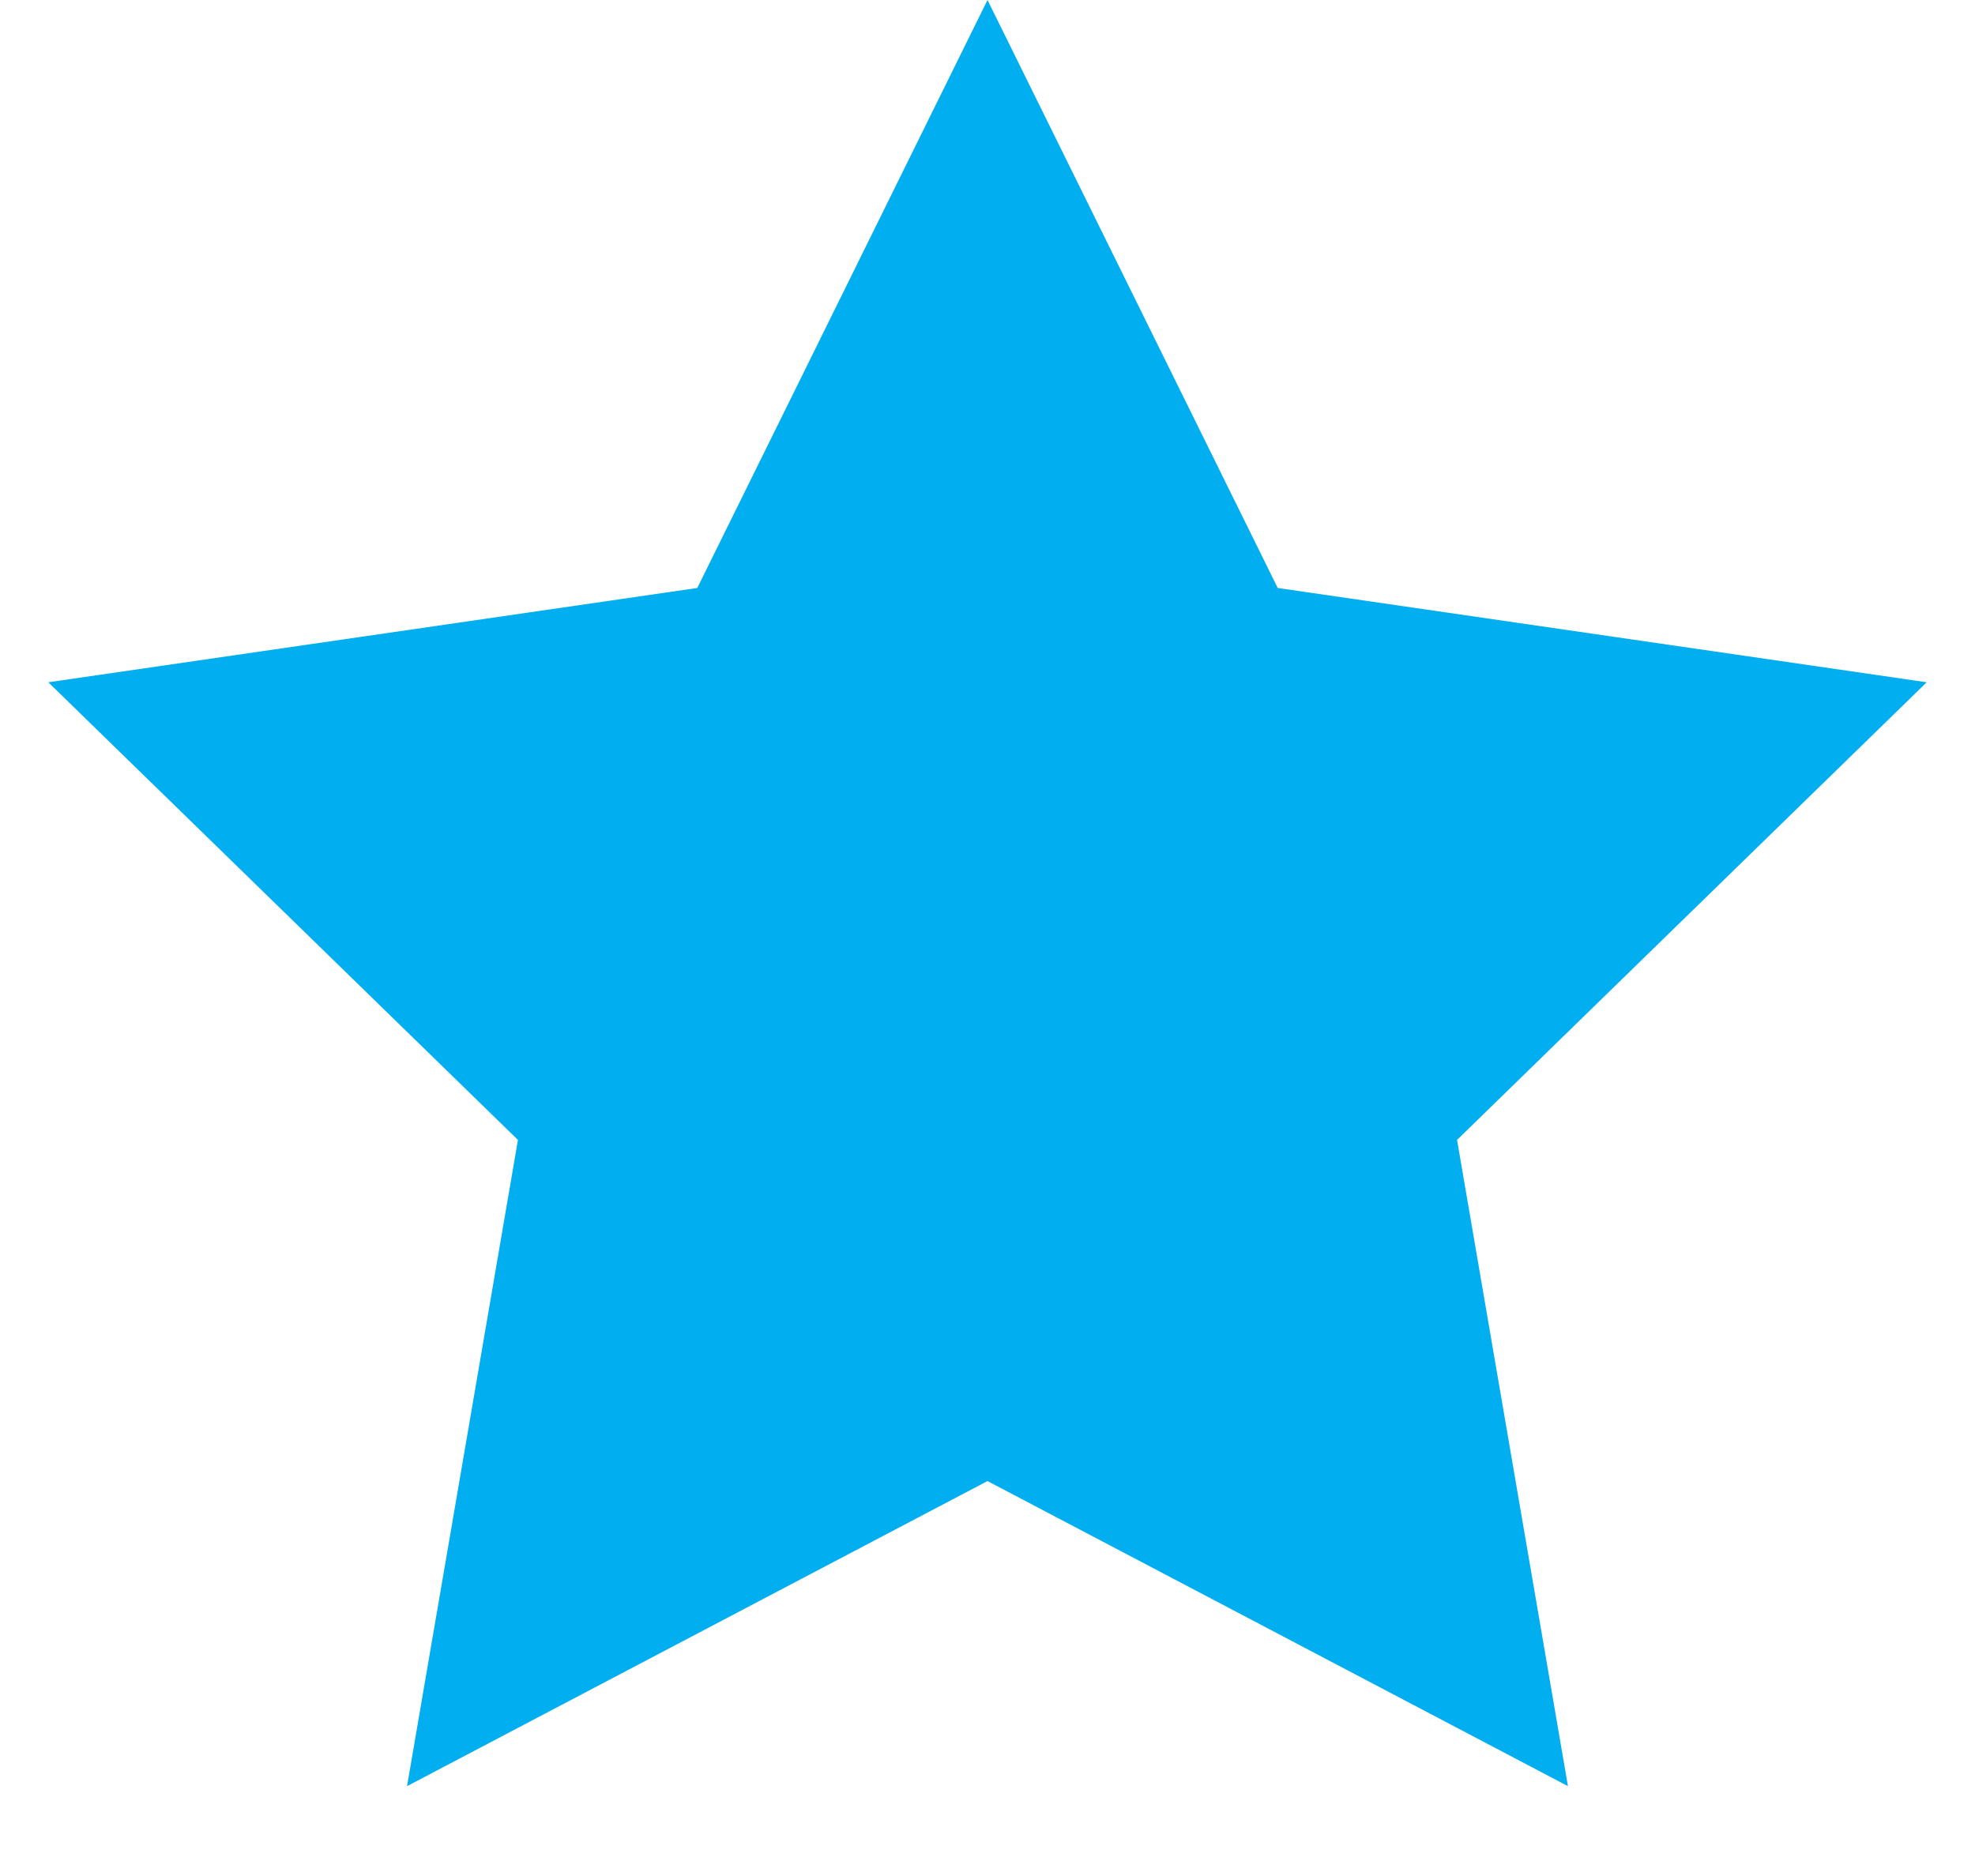 <?xml version="1.0" encoding="UTF-8"?>
<svg width="20px" height="19px" viewBox="0 0 20 19" version="1.1" xmlns="http://www.w3.org/2000/svg" xmlns:xlink="http://www.w3.org/1999/xlink">
    <!-- Generator: Sketch 54.1 (76490) - https://sketchapp.com -->
    <title>Star Copy 4</title>
    <desc>Created with Sketch.</desc>
    <g id="Page-1" stroke="none" stroke-width="1" fill="none" fill-rule="evenodd">
        <g id="Главная" transform="translate(-1322, -2731)" fill="#01AFF0">
            <g id="Group-21-Copy" transform="translate(100, 2720)">
                <g id="Group-23" transform="translate(500, 0)">
                    <g id="Group-58" transform="translate(551, 11)">
                        <g id="Group-56" transform="translate(71, 0)">
                            <polygon id="Star-Copy-4" points="110 15 104.122 18.09 105.245 11.545 100.489 6.91 107.061 5.955 110 0 112.939 5.955 119.511 6.91 114.755 11.545 115.878 18.09"></polygon>
                        </g>
                    </g>
                </g>
            </g>
        </g>
    </g>
</svg>